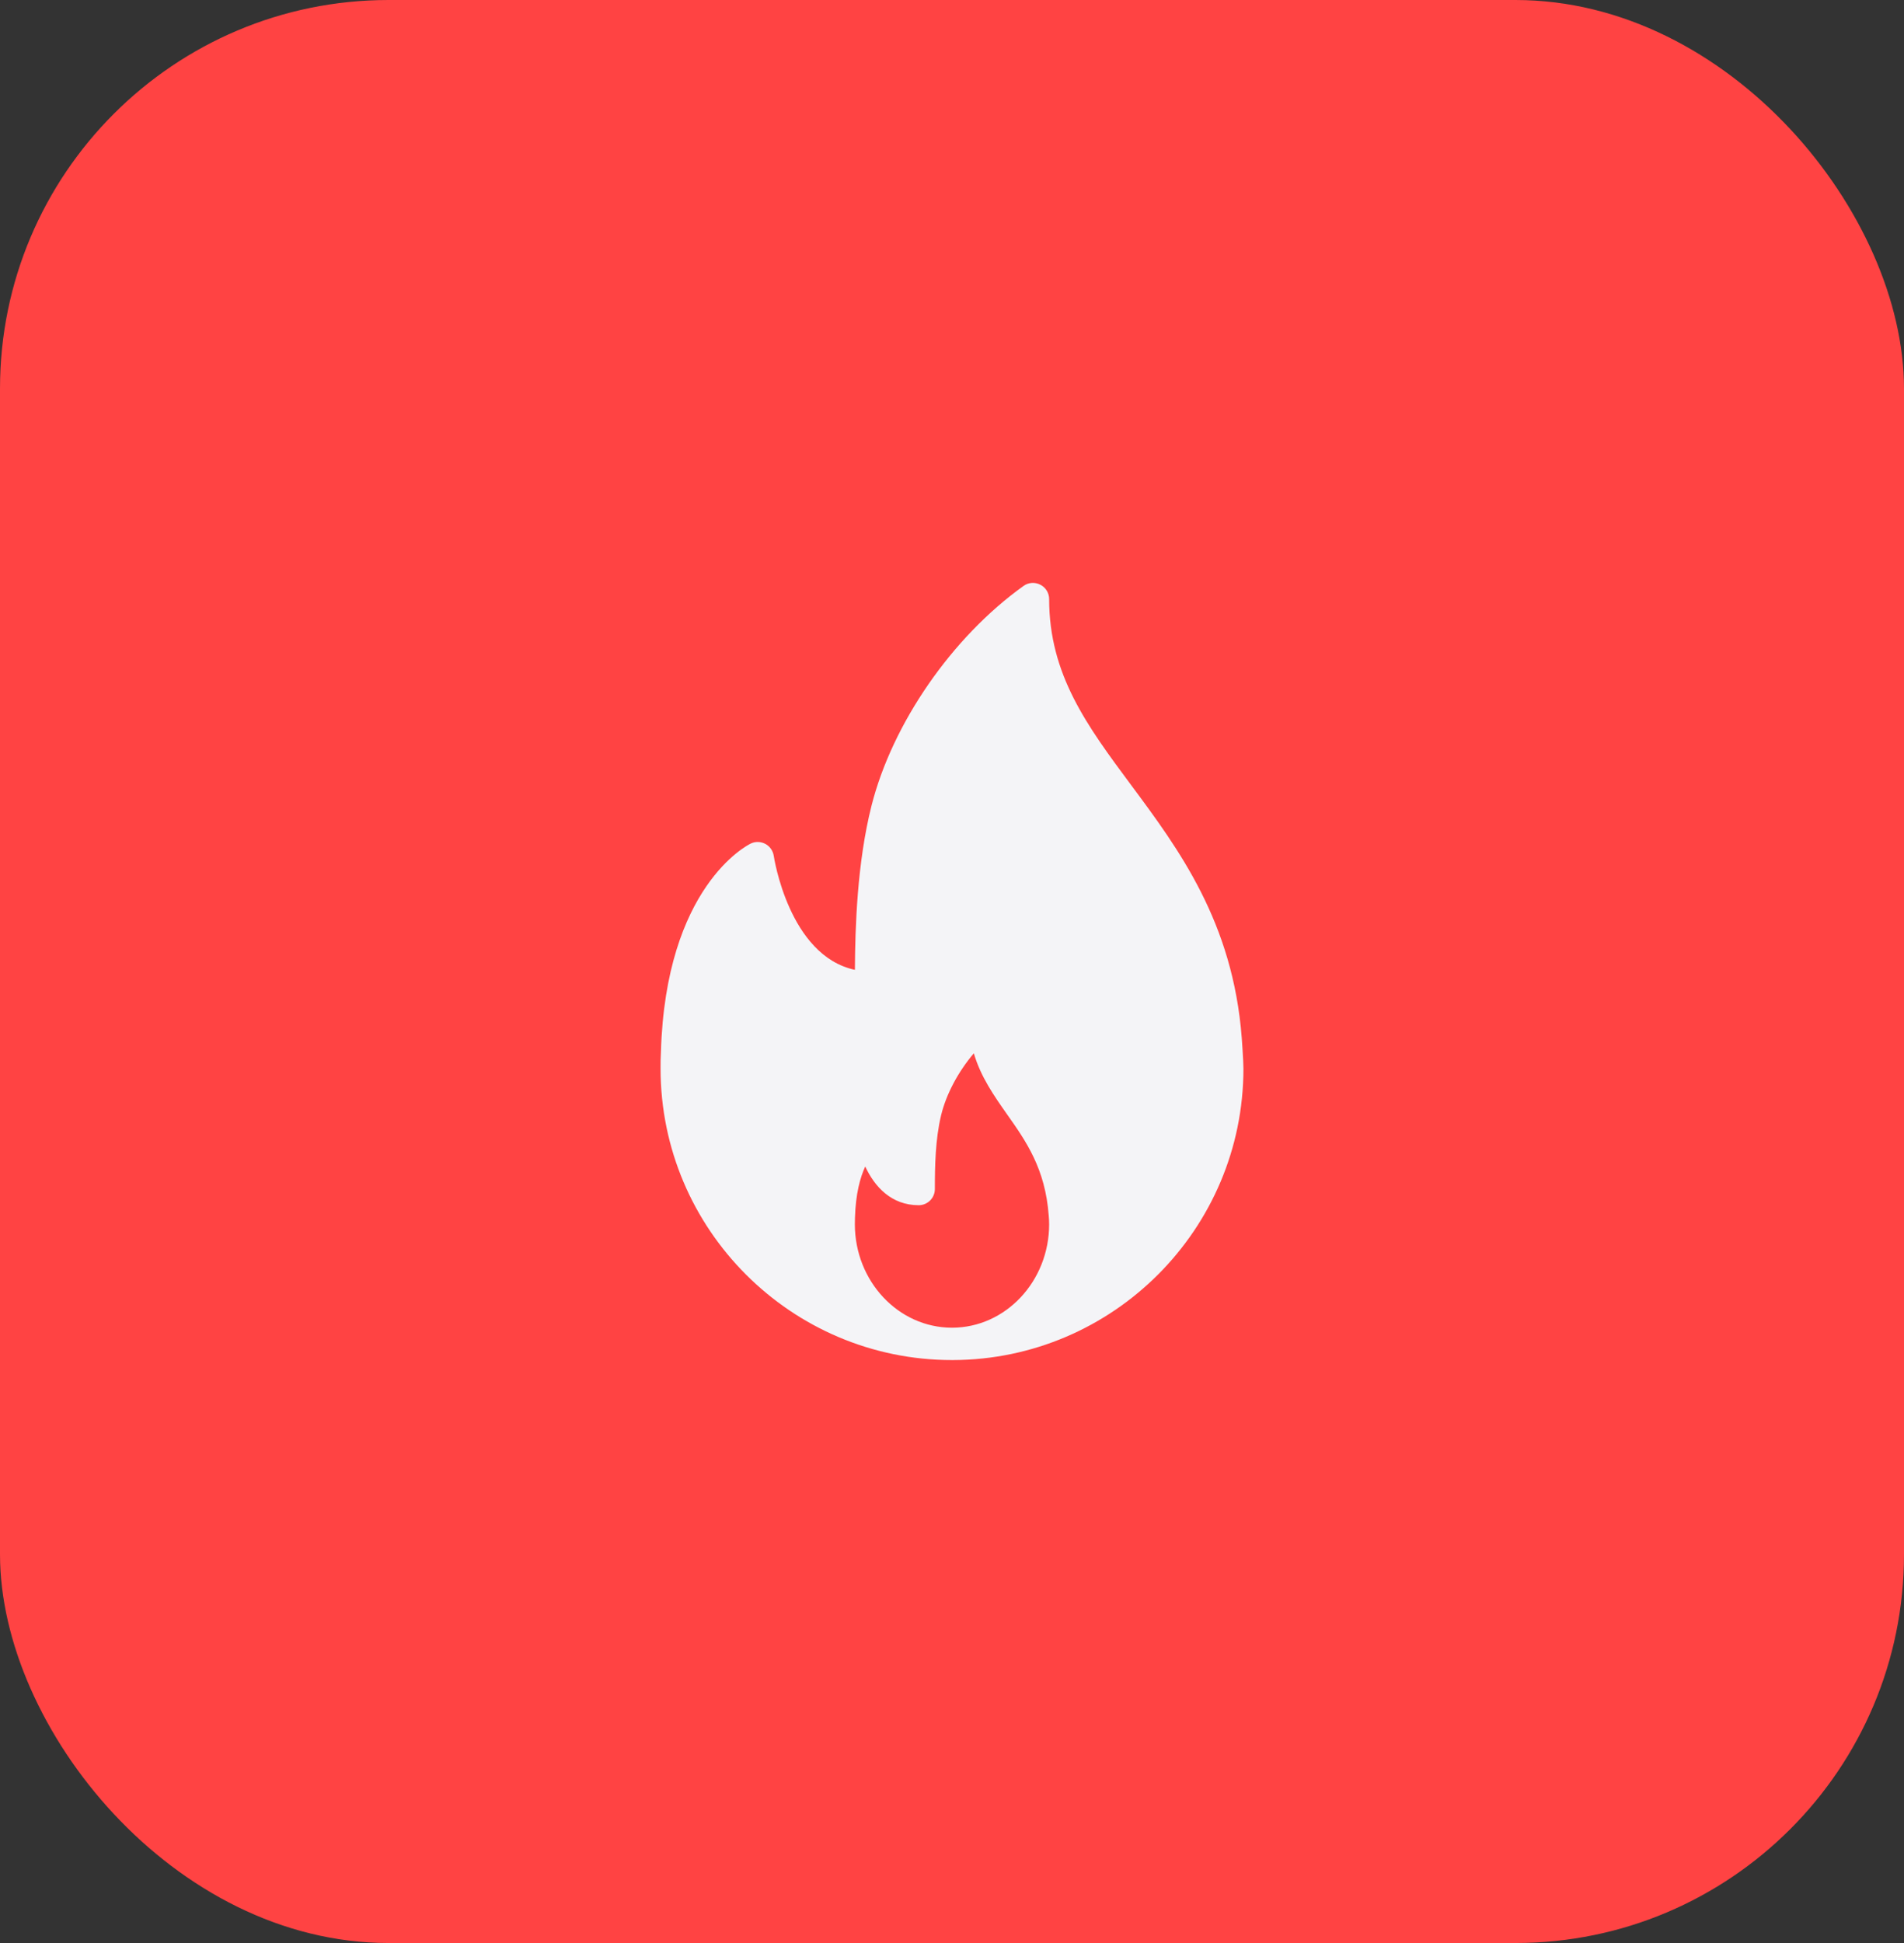 <svg width="49" height="50" viewBox="0 0 49 50" fill="none" xmlns="http://www.w3.org/2000/svg">
<rect x="0" y="0" width="49" height="50" fill="#333333" stroke="none"/>
<rect width="49" height="50" rx="10" fill="#FF4343"/>
<path d="M31.957 26.71C31.728 23.727 30.339 21.858 29.114 20.208C27.98 18.681 27 17.363 27 15.417C27 15.261 26.913 15.118 26.774 15.047C26.635 14.975 26.467 14.986 26.341 15.078C24.501 16.395 22.966 18.614 22.429 20.732C22.057 22.206 22.008 23.863 22.001 24.957C20.302 24.594 19.917 22.053 19.913 22.025C19.893 21.893 19.813 21.778 19.696 21.716C19.577 21.654 19.438 21.649 19.318 21.709C19.229 21.752 17.131 22.818 17.009 27.074C17 27.216 17 27.358 17 27.5C17 31.635 20.365 34.999 24.5 34.999C24.506 35 24.512 35.001 24.517 34.999C24.518 34.999 24.52 34.999 24.522 34.999C28.647 34.987 32 31.628 32 27.5C32 27.292 31.957 26.71 31.957 26.71ZM24.5 34.166C23.121 34.166 22 32.971 22 31.503C22 31.453 22 31.403 22.003 31.341C22.02 30.721 22.137 30.299 22.267 30.018C22.508 30.537 22.94 31.014 23.642 31.014C23.873 31.014 24.059 30.828 24.059 30.597C24.059 30.004 24.071 29.32 24.219 28.702C24.35 28.154 24.664 27.572 25.062 27.105C25.239 27.711 25.584 28.202 25.921 28.681C26.404 29.366 26.902 30.074 26.989 31.282C26.995 31.354 27 31.426 27 31.503C27 32.971 25.879 34.166 24.5 34.166Z" fill="#F4F4F7"/>
</svg>
